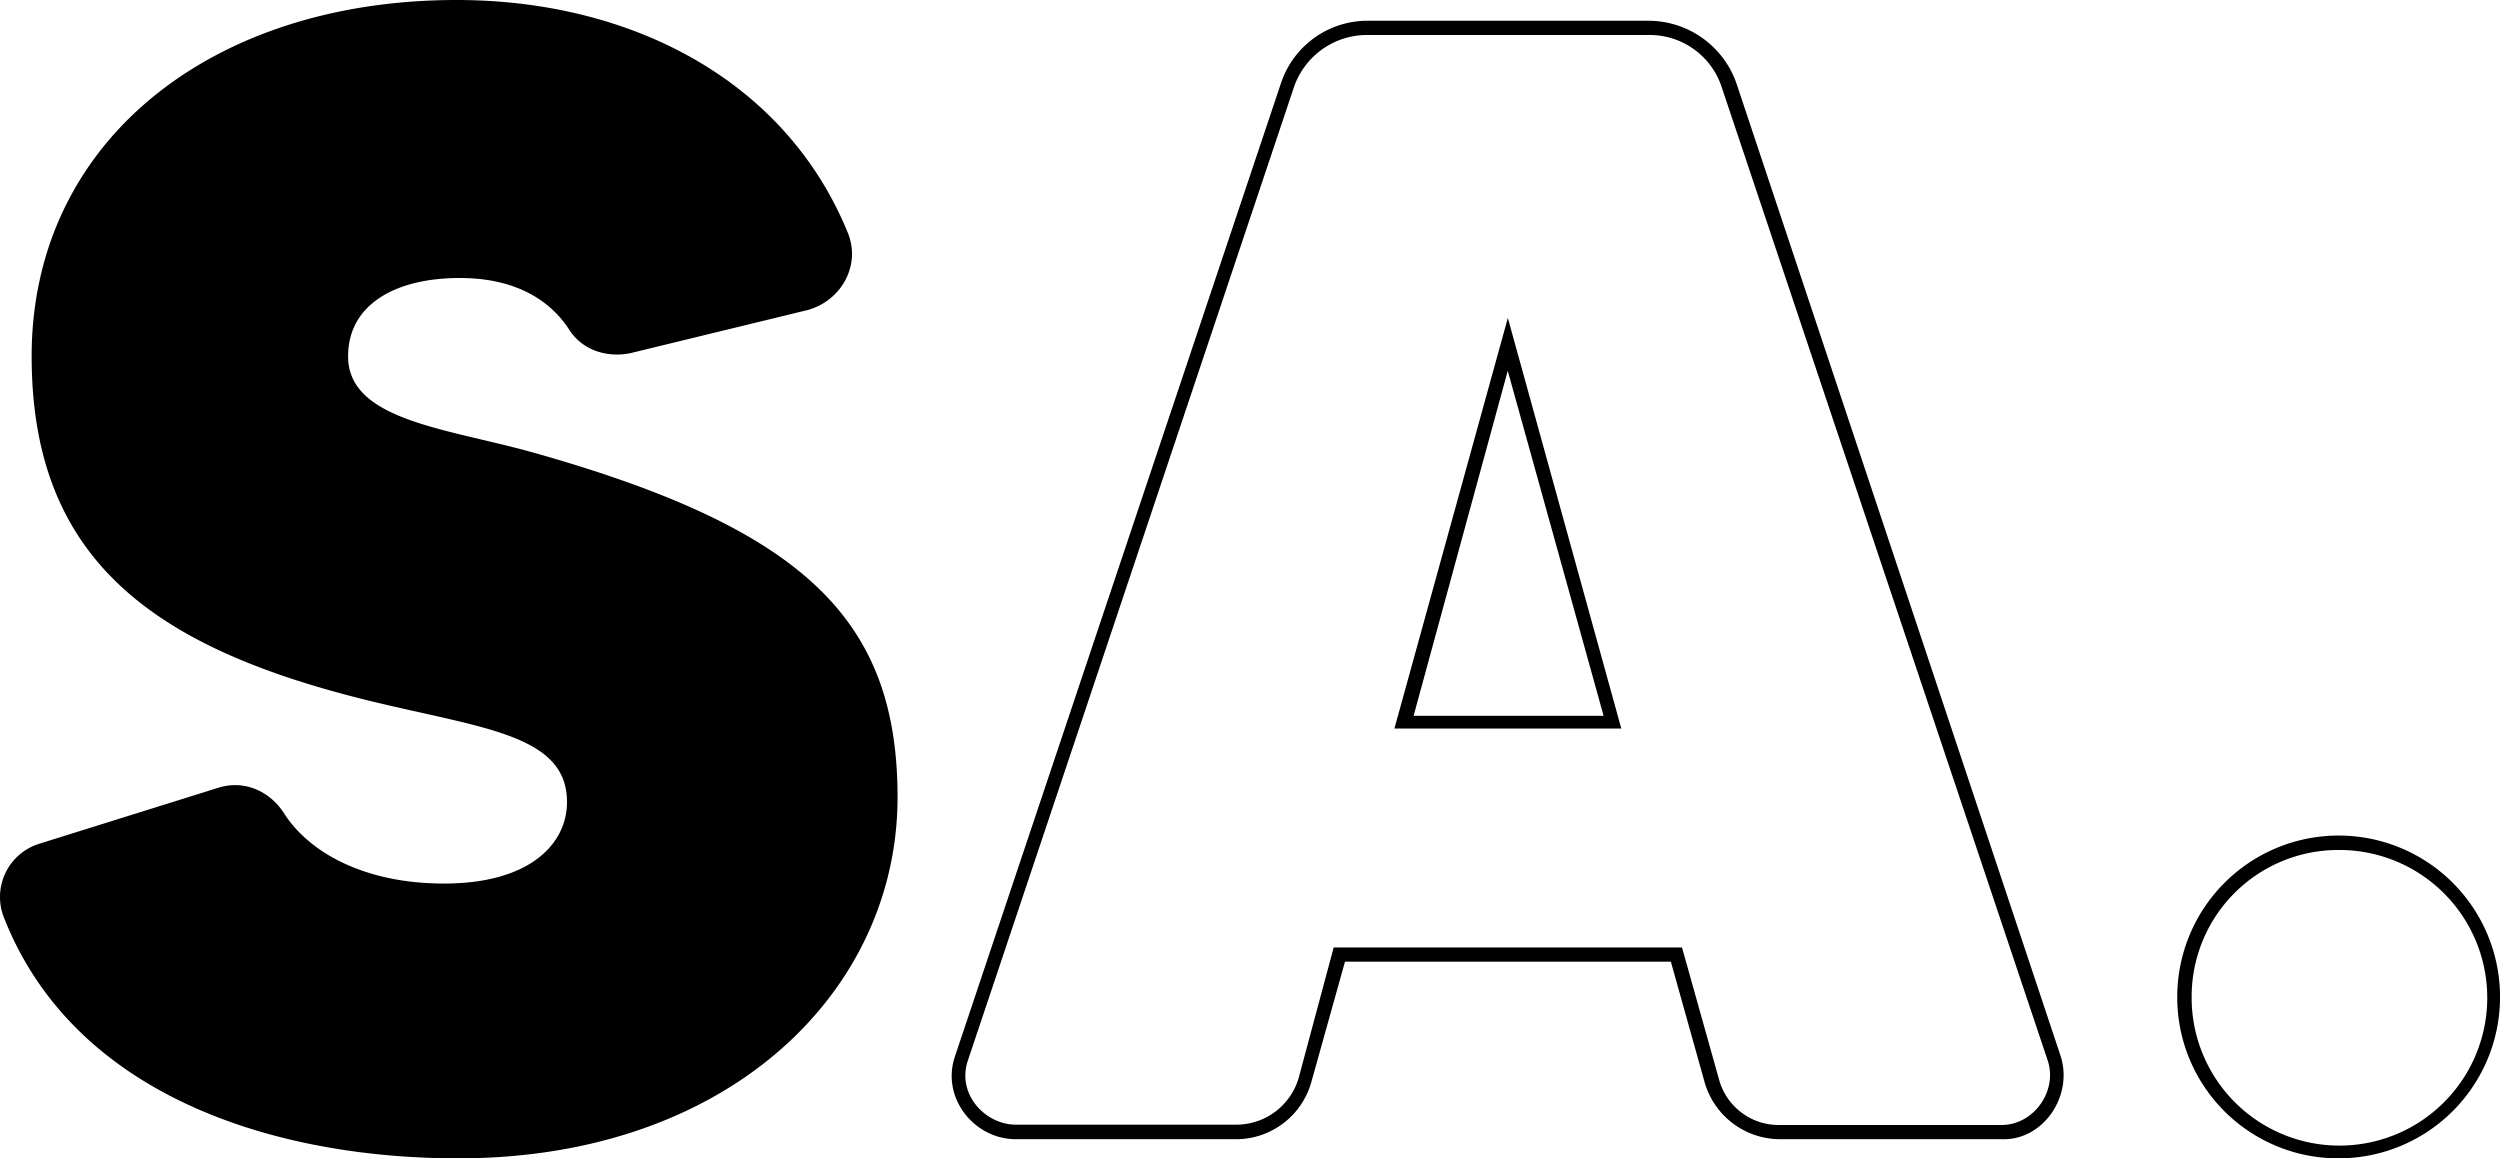 <svg xmlns="http://www.w3.org/2000/svg" id="Layer_1" data-name="Layer 1" viewBox="0 0 500 231.67"><path d="M179.51,159.46c0,38.66-33.55,72.21-87.88,72.21-36.74,0-76.69-12.46-90.75-47.93a11.15,11.15,0,0,1,7-15L43.7,157.54c5.11-1.6,10.23.64,13.1,5.11,5.12,8,16.3,14.06,32,14.06,17.25,0,24.6-8,24.6-16.3,0-13.42-16.61-14.7-39-20.13-43.46-10.54-68.07-28.12-68.07-69C6.31,28.44,42.1,0,91.32,0c34.83,0,65.82,16,78.28,46.65,2.56,6.4-1.27,13.42-8,15.34l-35.47,8.63c-4.8,1-9.59-.64-12.15-4.47-3.83-6.08-10.86-10.55-22-10.55-13.1,0-22.36,5.43-22.36,15.66,0,12.78,19.49,14.38,36.74,19.17C161,105.77,179.51,124,179.51,159.46Z" transform="translate(0 0)"></path><path d="M355.89,227.84a15.71,15.71,0,0,1-15-11.51l-6.72-24H269l-6.71,24a15.65,15.65,0,0,1-14.7,11.51H203.15c-8.31,0-15-8.31-12.14-16.62L256.2,16.62A18.23,18.23,0,0,1,273.45,4.15h56.24a18.66,18.66,0,0,1,17.58,12.47l64.86,194.6c2.56,8-3.51,16.94-11.82,16.62Zm-89.15-38.35H336.4l7.35,26.21A12.37,12.37,0,0,0,355.89,225h44.42c6.39,0,11.19-6.71,9.27-12.78L344.39,17.58A15.15,15.15,0,0,0,329.69,7H273.45a15.44,15.44,0,0,0-14.7,10.55l-65.19,194.6c-2.23,6.71,3.52,12.78,9.59,12.78h44.42a13,13,0,0,0,12.14-9.26Zm57.52-43.78H278.88l22.69-82.12Zm-41.54-2.55h38l-19.17-69Z" transform="translate(0 0)"></path><path d="M435.45,199.4a32.28,32.28,0,1,1,32.27,32.27A32.19,32.19,0,0,1,435.45,199.4Zm2.88,0A29.56,29.56,0,1,0,467.72,170,29.32,29.32,0,0,0,438.33,199.4Z" transform="translate(0 0)"></path></svg>